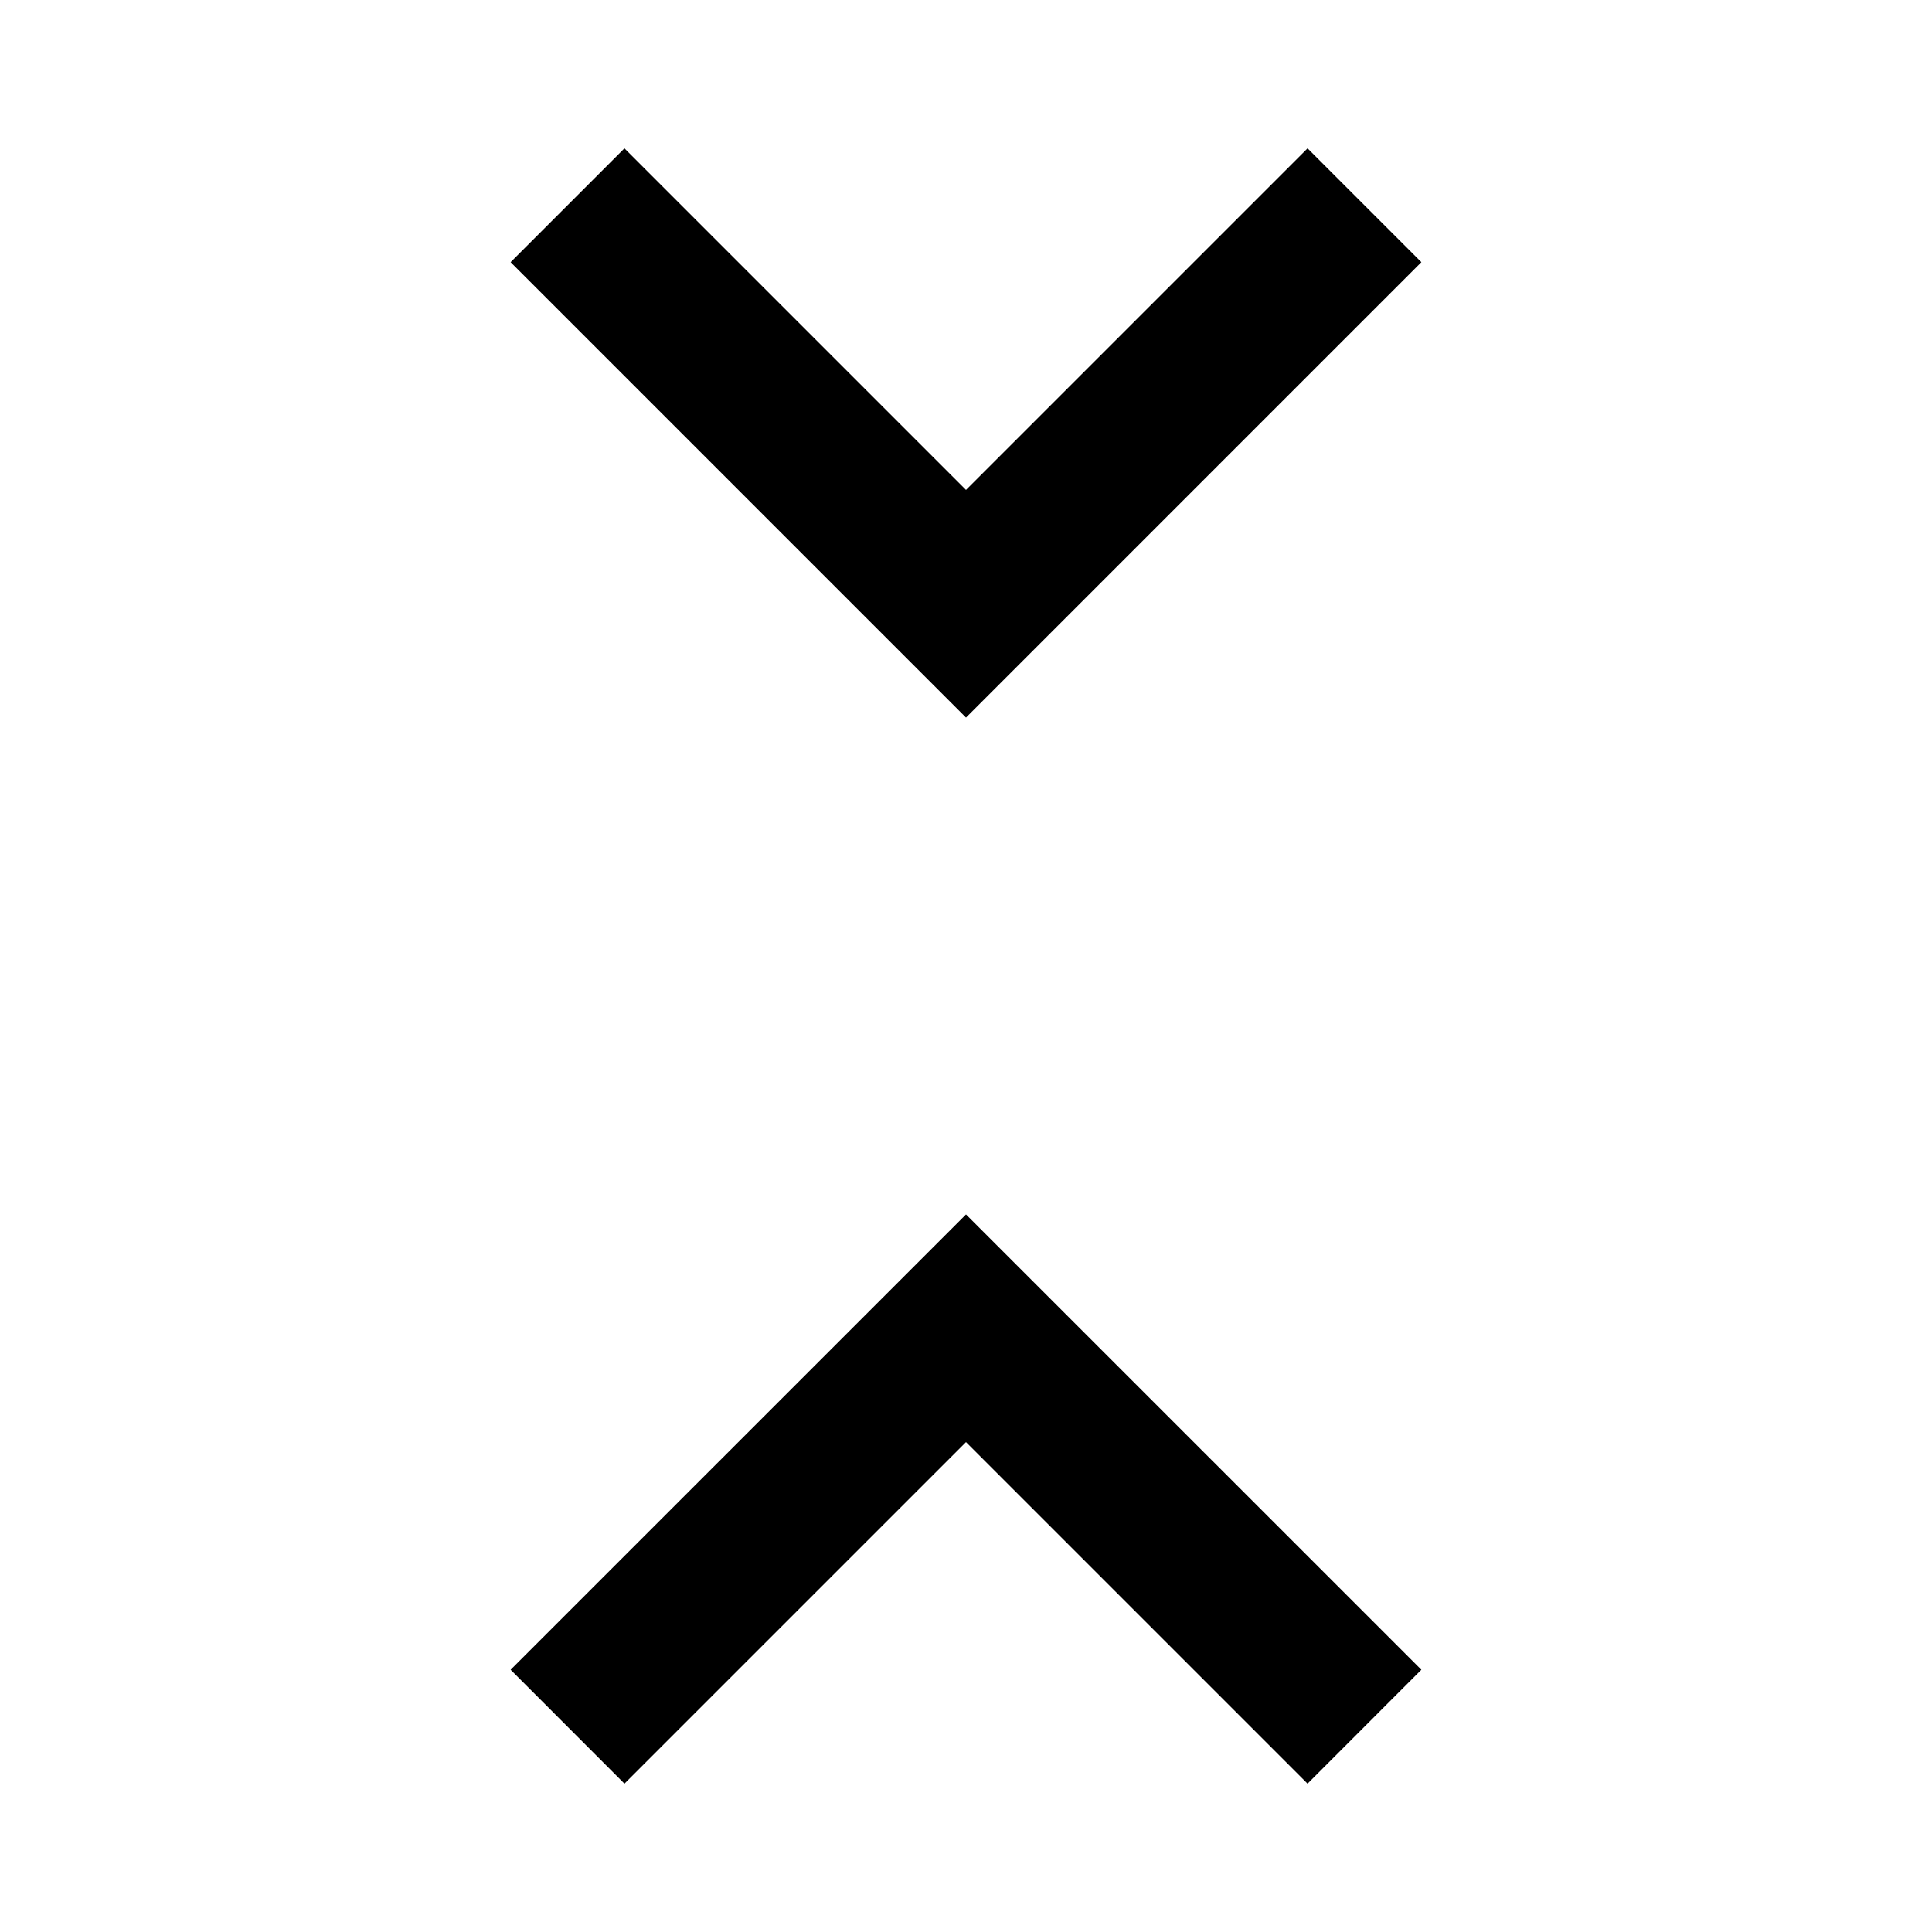 <svg width="24" height="24" viewBox="0 0 24 24" fill="none" xmlns="http://www.w3.org/2000/svg">
<path d="M6.343 3.257L7.757 1.843L12 6.086L16.243 1.843L17.657 3.257L12 8.914L6.343 3.257Z" fill="black"/>
<path d="M12 15.086L17.657 20.742L16.243 22.157L12 17.914L7.757 22.157L6.343 20.742L12 15.086Z" fill="black"/>
</svg>
